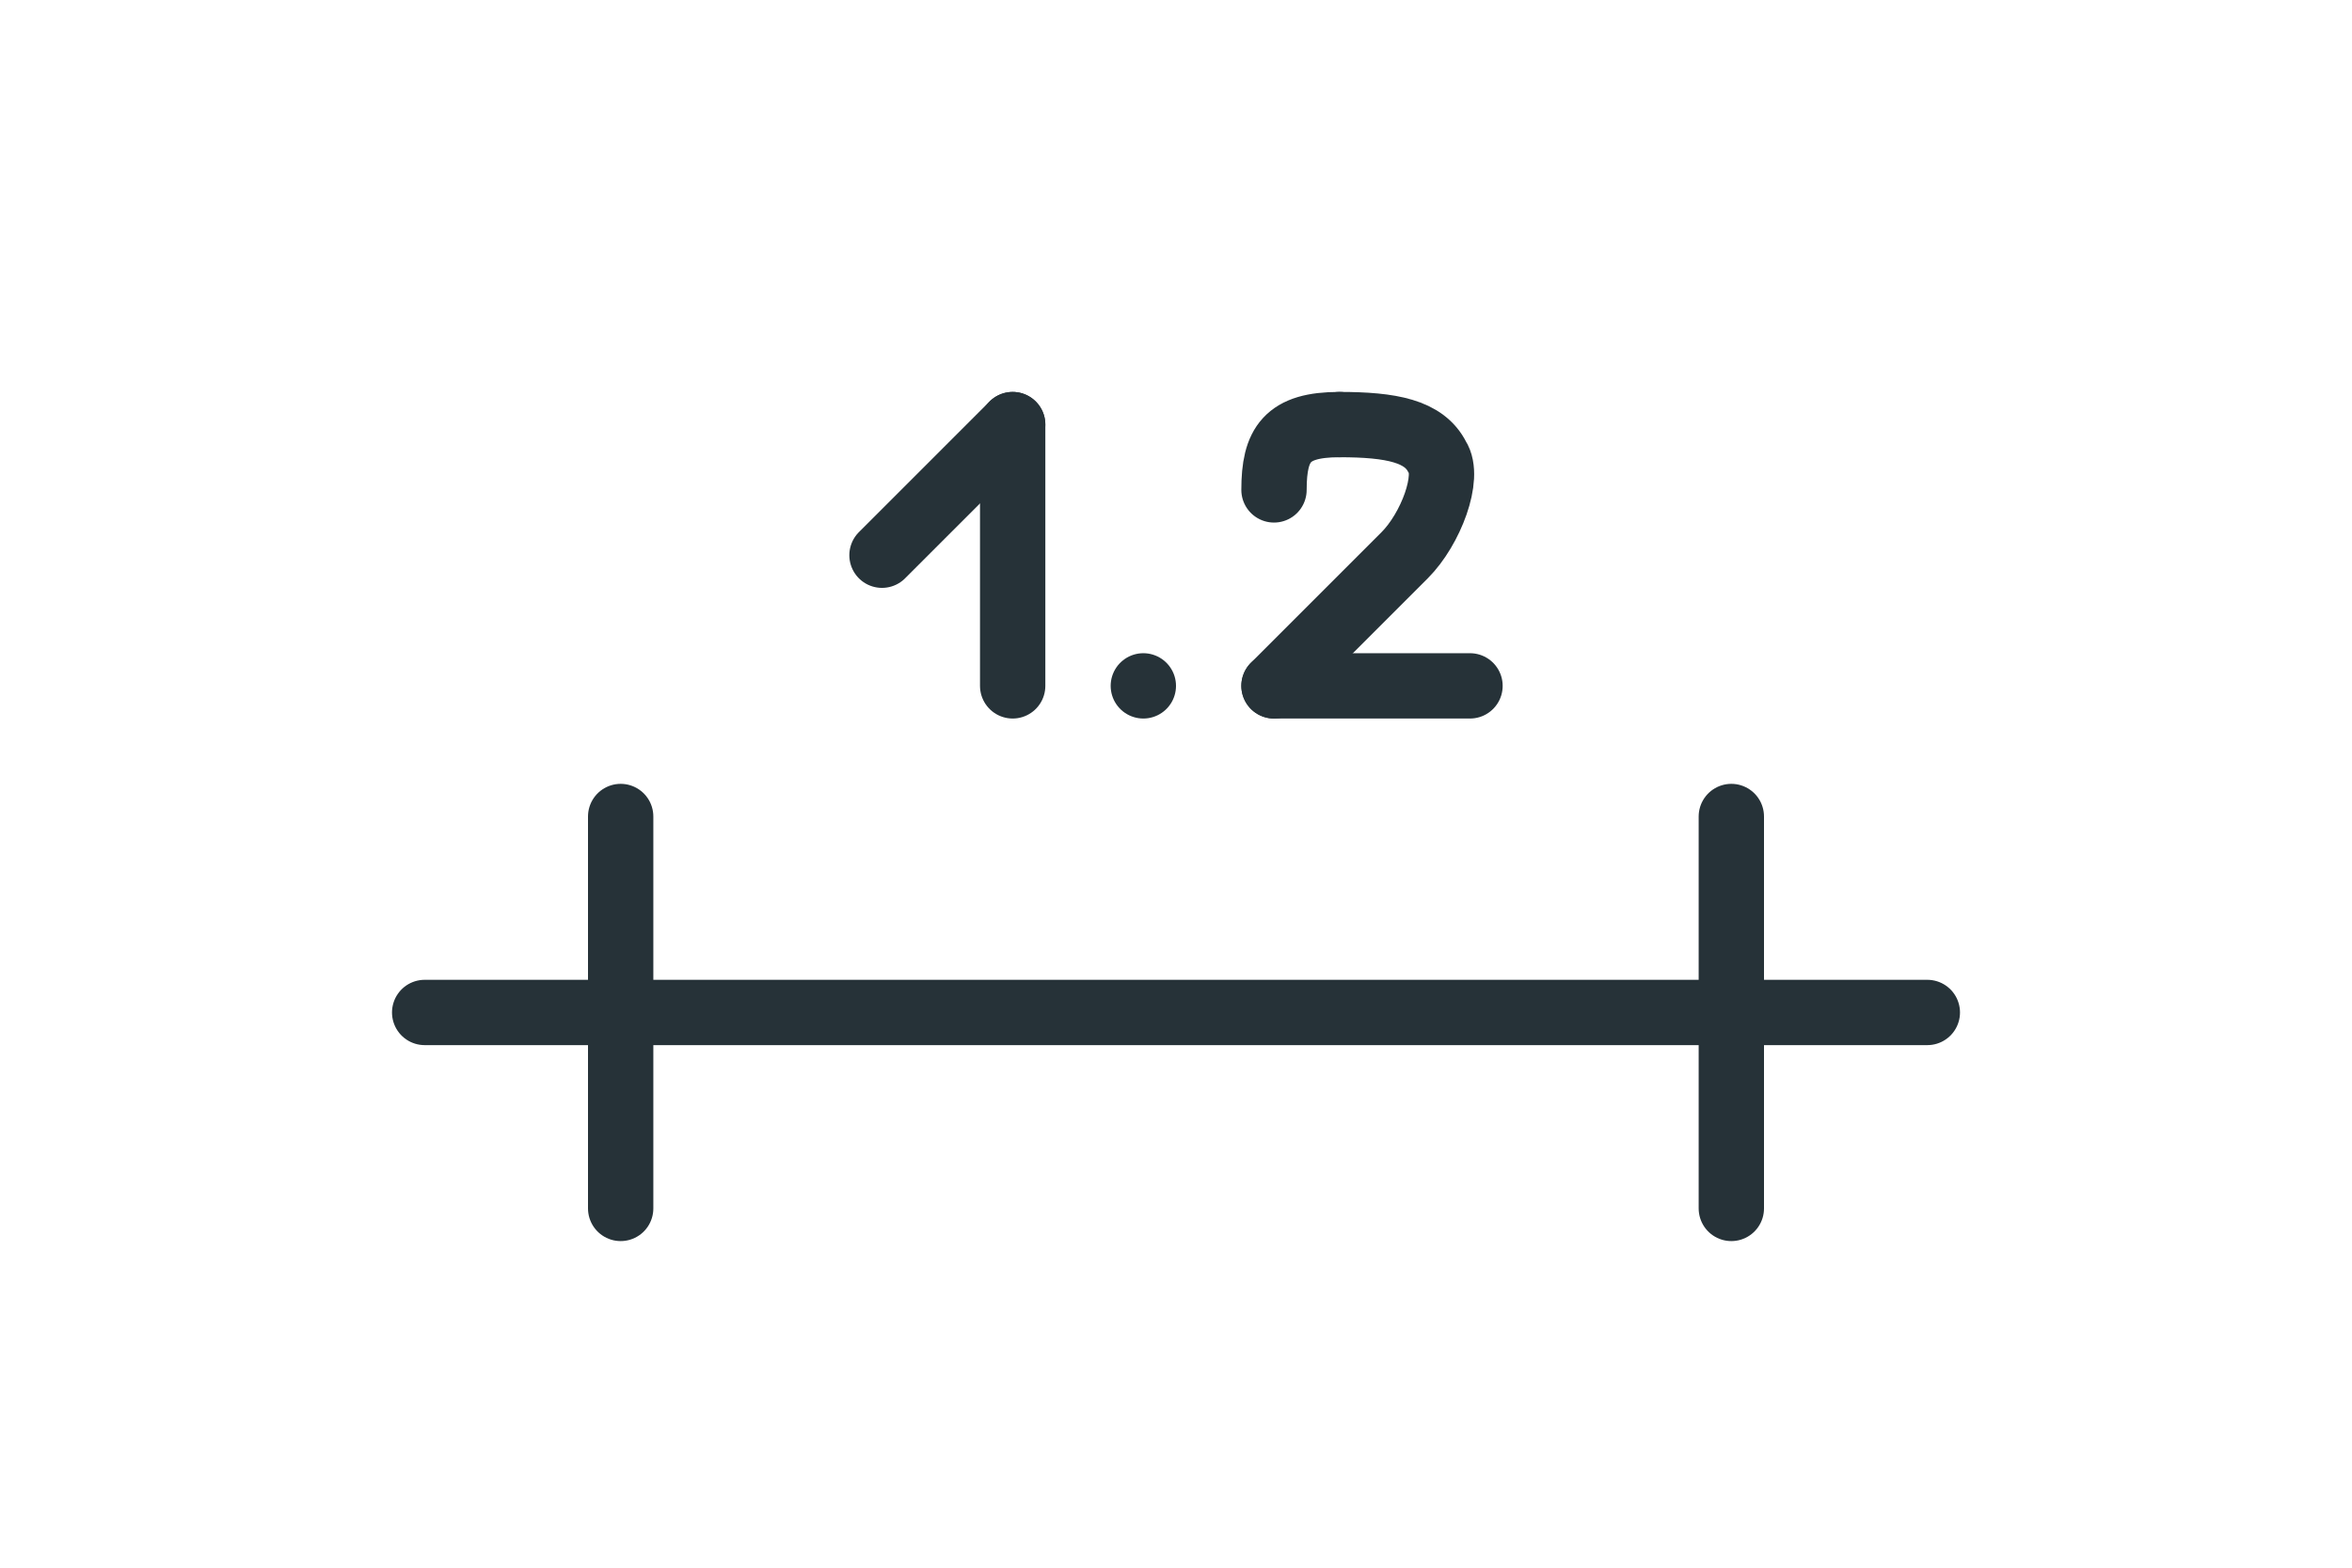 <?xml version="1.0" encoding="utf-8"?>
<svg version="1.1" id="Layer_1" xmlns="http://www.w3.org/2000/svg" xmlns:xlink="http://www.w3.org/1999/xlink" x="0px" y="0px"
	 viewBox="0 0 36 24" enable-background="new 0 0 36 24" xml:space="preserve">
<g display="none">
	<g id="XMLID_583_" display="inline">
 <line id="XMLID_588_" fill="none" stroke="#263238" stroke-linecap="round" stroke-linejoin="round" stroke-miterlimit="10" x1="13.5" y1="7.5" x2="15.5" y2="5.5"/>
 <line id="XMLID_587_" fill="none" stroke="#263238" stroke-linecap="round" stroke-linejoin="round" stroke-miterlimit="10" x1="15.5" y1="5.5" x2="15.5" y2="9.5"/>
 <path id="XMLID_586_" fill="none" stroke="#263238" stroke-linecap="round" stroke-linejoin="round" stroke-miterlimit="10" d="
			M20.5,5.5c-0.8,0-1,0.3-1,1"/>
 <path id="XMLID_585_" fill="none" stroke="#263238" stroke-linecap="round" stroke-linejoin="round" stroke-miterlimit="10" d="
			M19.5,9.5l2-2C21.9,7.1,22.2,6.3,22,6c-0.2-0.4-0.7-0.5-1.5-0.5"/>
 <line id="XMLID_584_" fill="none" stroke="#263238" stroke-linecap="round" stroke-linejoin="round" stroke-miterlimit="10" x1="19.5" y1="9.5" x2="22.5" y2="9.5"/>
	</g>
 <line id="XMLID_582_" display="inline" fill="none" stroke="#263238" stroke-linecap="round" stroke-linejoin="round" stroke-miterlimit="10" x1="6.5" y1="14.5" x2="29.5" y2="14.5"/>
 <line id="XMLID_581_" display="inline" fill="none" stroke="#263238" stroke-linecap="round" stroke-linejoin="round" stroke-miterlimit="10" x1="9.5" y1="17.5" x2="9.5" y2="11.5"/>
 <line id="XMLID_580_" display="inline" fill="none" stroke="#263238" stroke-linecap="round" stroke-linejoin="round" stroke-miterlimit="10" x1="26.5" y1="17.5" x2="26.5" y2="11.5"/>
 <line display="inline" fill="none" stroke="#263238" stroke-linecap="round" stroke-linejoin="round" stroke-miterlimit="10" x1="17.5" y1="9.5" x2="17.5" y2="9.5"/>
</g>
<g>
	<g id="XMLID_4_">
 <line id="XMLID_9_" fill="none" stroke="#263238" stroke-linecap="round" stroke-linejoin="round" stroke-miterlimit="10" x1="13.5" y1="8.5" x2="15.5" y2="6.5"/>
 <line id="XMLID_8_" fill="none" stroke="#263238" stroke-linecap="round" stroke-linejoin="round" stroke-miterlimit="10" x1="15.5" y1="6.5" x2="15.5" y2="10.5"/>
 <path id="XMLID_7_" fill="none" stroke="#263238" stroke-linecap="round" stroke-linejoin="round" stroke-miterlimit="10" d="
			M20.5,6.5c-0.8,0-1,0.3-1,1"/>
 <path id="XMLID_6_" fill="none" stroke="#263238" stroke-linecap="round" stroke-linejoin="round" stroke-miterlimit="10" d="
			M19.5,10.5l2-2C21.9,8.1,22.2,7.3,22,7c-0.2-0.4-0.7-0.5-1.5-0.5"/>
 <line id="XMLID_5_" fill="none" stroke="#263238" stroke-linecap="round" stroke-linejoin="round" stroke-miterlimit="10" x1="19.5" y1="10.5" x2="22.5" y2="10.5"/>
	</g>
 <line id="XMLID_3_" fill="none" stroke="#263238" stroke-linecap="round" stroke-linejoin="round" stroke-miterlimit="10" x1="6.5" y1="15.5" x2="29.5" y2="15.5"/>
 <line id="XMLID_2_" fill="none" stroke="#263238" stroke-linecap="round" stroke-linejoin="round" stroke-miterlimit="10" x1="9.5" y1="18.5" x2="9.5" y2="12.5"/>
 <line id="XMLID_1_" fill="none" stroke="#263238" stroke-linecap="round" stroke-linejoin="round" stroke-miterlimit="10" x1="26.5" y1="18.5" x2="26.5" y2="12.5"/>
 <line fill="none" stroke="#263238" stroke-linecap="round" stroke-linejoin="round" stroke-miterlimit="10" x1="17.5" y1="10.5" x2="17.5" y2="10.5"/>
</g>
</svg>

